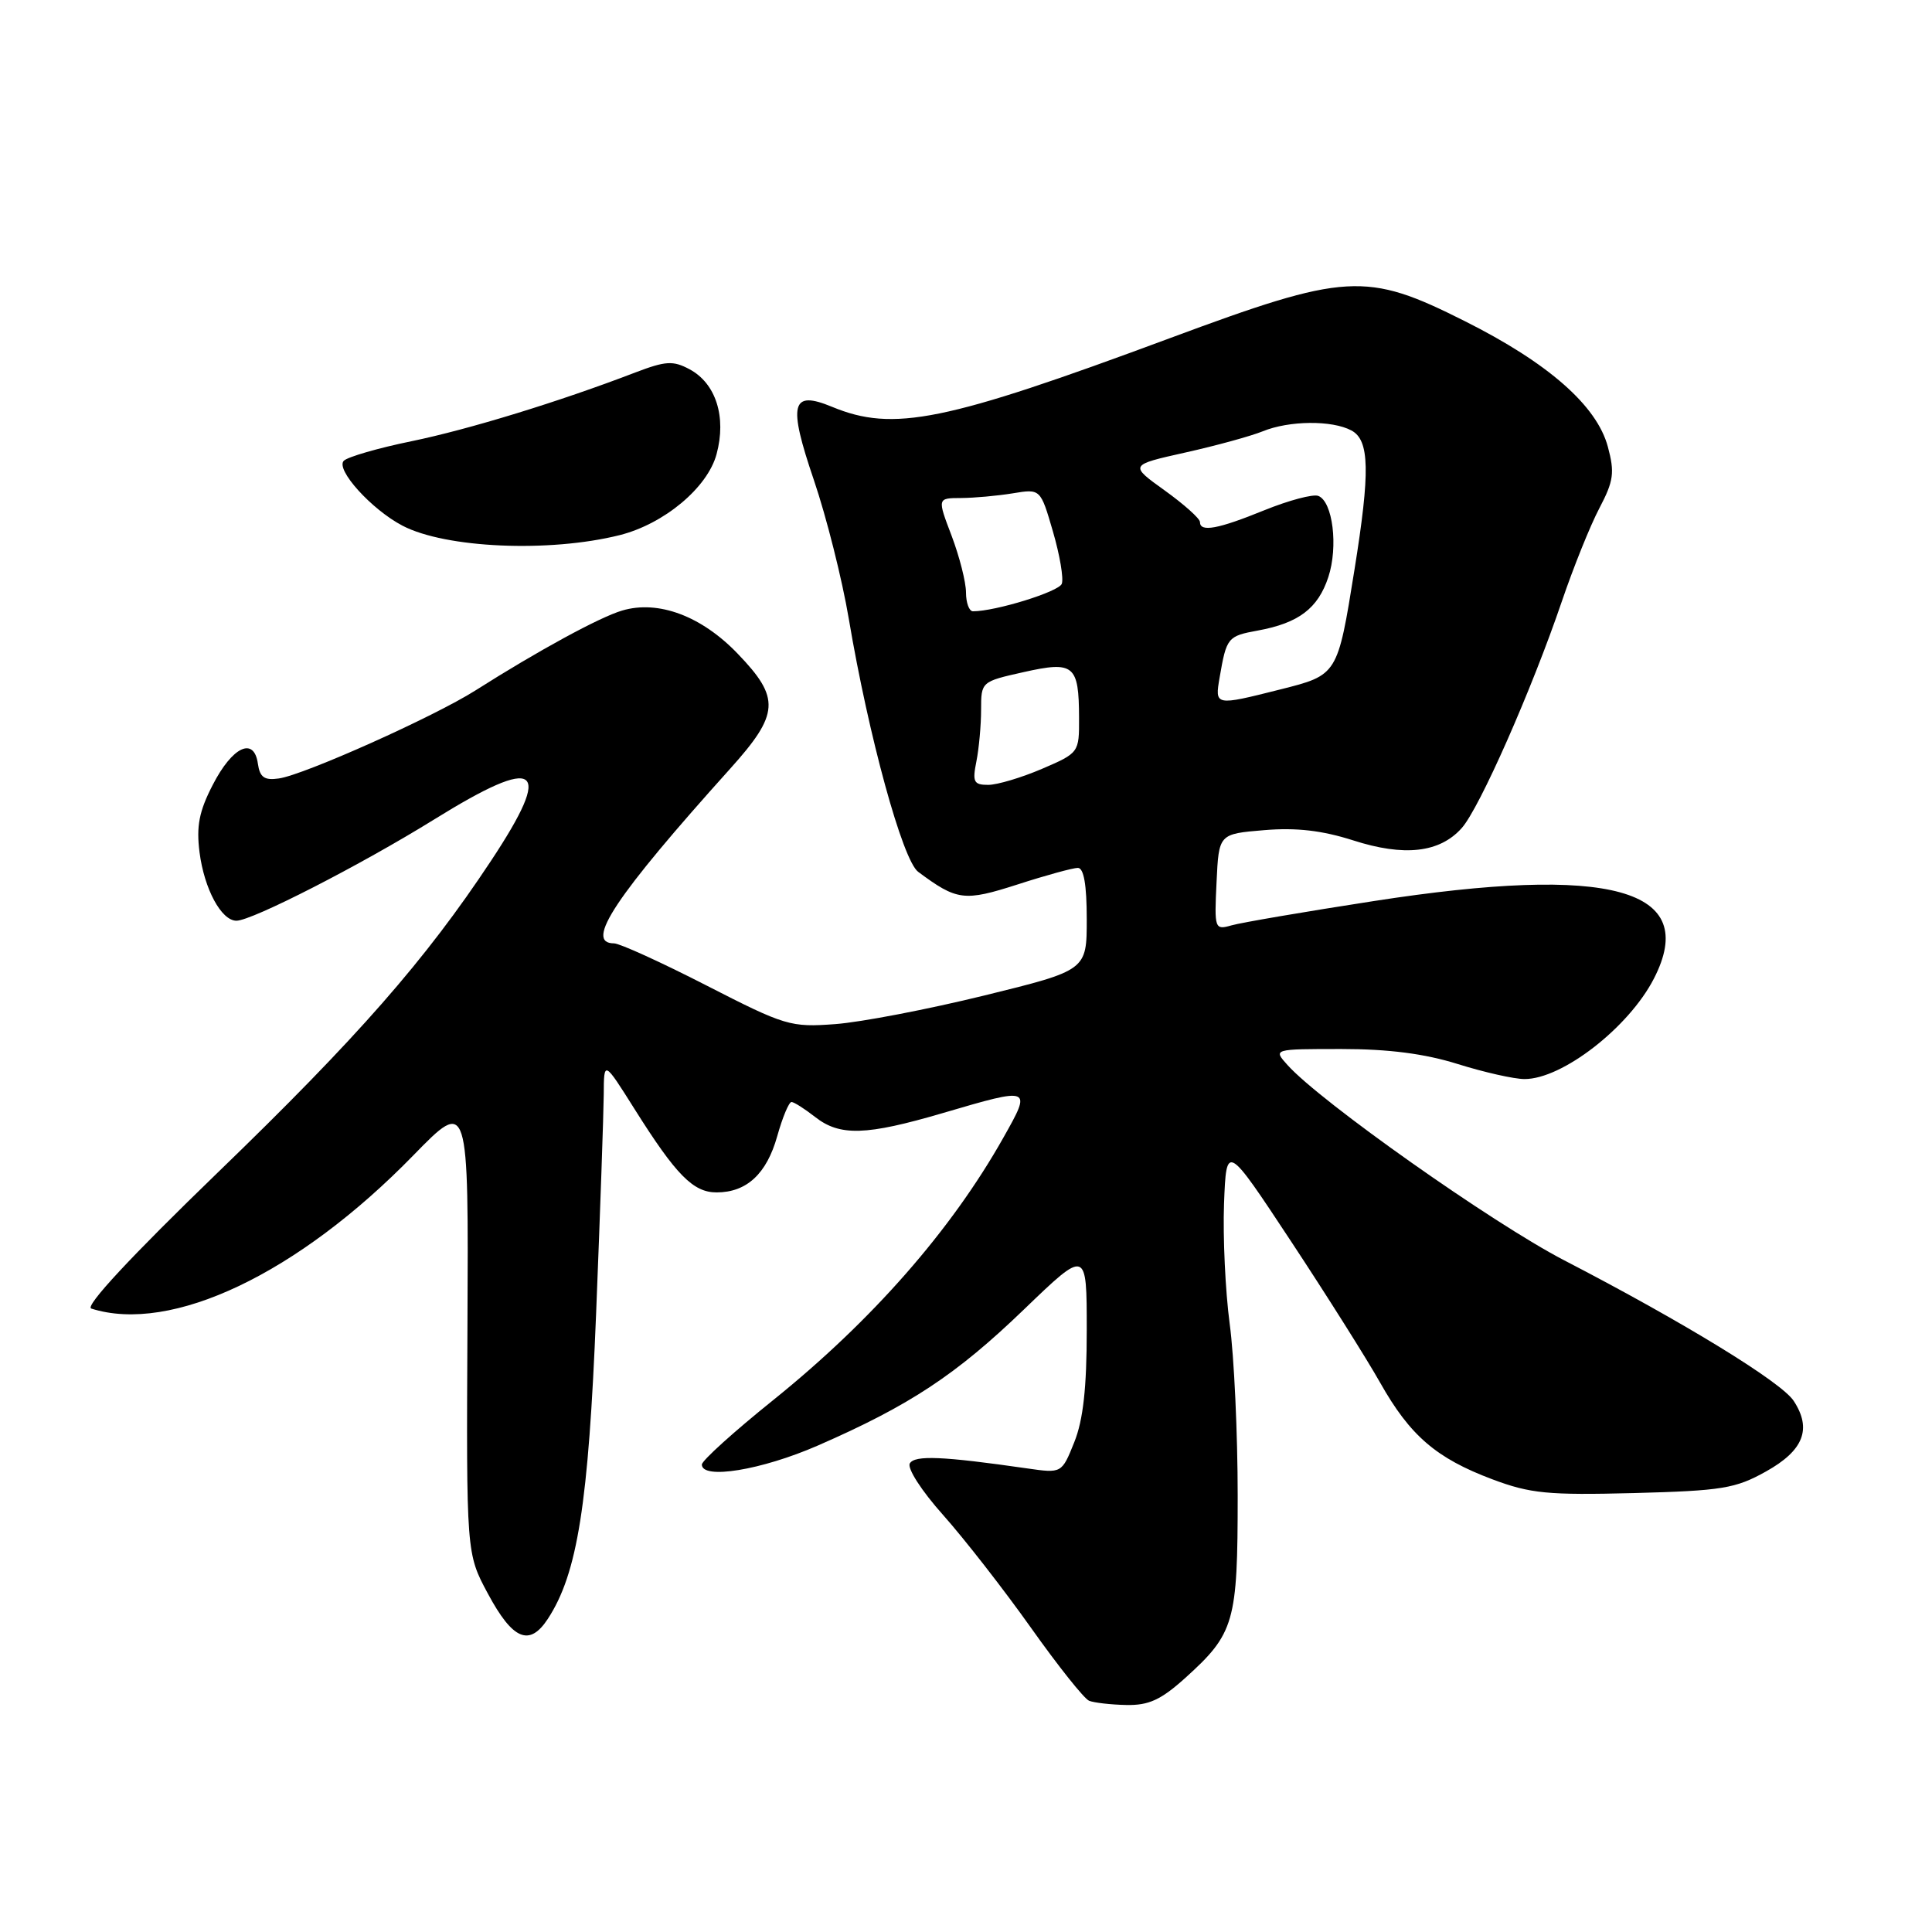 <?xml version="1.0" encoding="UTF-8" standalone="no"?>
<!DOCTYPE svg PUBLIC "-//W3C//DTD SVG 1.1//EN" "http://www.w3.org/Graphics/SVG/1.1/DTD/svg11.dtd" >
<svg xmlns="http://www.w3.org/2000/svg" xmlns:xlink="http://www.w3.org/1999/xlink" version="1.1" viewBox="0 0 256 256">
 <g >
 <path fill="currentColor"
d=" M 157.06 222.33 C 163.58 216.44 164.00 214.97 164.00 198.21 C 164.00 190.02 163.53 179.76 162.94 175.41 C 162.36 171.06 162.03 163.90 162.19 159.50 C 162.50 151.50 162.50 151.50 171.08 164.50 C 175.80 171.65 181.10 180.06 182.87 183.20 C 186.84 190.24 190.31 193.22 197.73 196.01 C 202.79 197.91 205.10 198.13 216.50 197.84 C 228.18 197.53 229.96 197.24 234.00 194.98 C 238.99 192.20 240.11 189.34 237.67 185.62 C 236.04 183.13 223.12 175.21 207.25 166.99 C 197.73 162.05 174.94 145.97 170.60 141.12 C 168.69 139.00 168.69 139.00 177.76 139.00 C 184.01 139.00 188.79 139.62 193.16 140.99 C 196.65 142.08 200.62 142.98 202.00 142.98 C 206.99 143.00 215.82 136.15 219.15 129.67 C 225.27 117.78 213.50 114.52 182.00 119.40 C 172.93 120.80 164.46 122.25 163.20 122.61 C 160.95 123.25 160.90 123.12 161.20 116.88 C 161.50 110.50 161.50 110.50 167.50 110.00 C 171.76 109.64 175.18 110.04 179.29 111.35 C 186.06 113.53 190.76 113.00 193.68 109.73 C 196.03 107.12 202.97 91.39 206.95 79.69 C 208.48 75.19 210.72 69.62 211.93 67.33 C 213.82 63.73 213.97 62.62 213.05 59.20 C 211.59 53.75 205.16 48.10 194.09 42.55 C 180.99 35.97 178.43 36.12 154.93 44.84 C 125.16 55.90 118.39 57.27 110.26 53.91 C 104.83 51.66 104.39 53.47 107.85 63.63 C 109.51 68.51 111.59 76.78 112.47 82.00 C 115.09 97.54 119.60 113.99 121.66 115.52 C 126.81 119.35 127.75 119.47 134.85 117.19 C 138.59 115.98 142.17 115.00 142.82 115.00 C 143.61 115.00 144.00 117.24 144.00 121.79 C 144.00 128.57 144.00 128.57 130.42 131.91 C 122.96 133.74 114.07 135.45 110.67 135.70 C 104.76 136.14 104.05 135.93 93.61 130.58 C 87.62 127.51 82.11 125.00 81.36 125.00 C 77.39 125.00 81.52 118.79 96.75 101.86 C 103.29 94.59 103.42 92.51 97.75 86.62 C 92.95 81.62 87.23 79.48 82.44 80.90 C 79.47 81.77 71.28 86.23 63.01 91.48 C 57.51 94.97 40.29 102.68 36.95 103.15 C 35.03 103.43 34.43 103.00 34.17 101.19 C 33.66 97.58 30.80 98.92 28.19 104.00 C 26.38 107.50 26.00 109.48 26.44 112.94 C 27.07 117.81 29.33 122.00 31.33 122.00 C 33.39 122.00 47.75 114.64 57.50 108.60 C 71.42 99.96 73.43 101.41 65.07 114.05 C 56.36 127.22 47.40 137.45 28.83 155.39 C 17.39 166.45 11.20 173.10 12.09 173.39 C 22.70 176.77 39.49 168.78 54.79 153.07 C 62.09 145.59 62.09 145.59 61.94 175.72 C 61.79 205.85 61.79 205.85 64.65 211.17 C 67.94 217.30 70.15 218.23 72.59 214.51 C 76.52 208.50 77.98 199.29 78.99 174.00 C 79.53 160.53 79.98 147.47 80.00 145.00 C 80.02 140.50 80.02 140.50 84.11 147.00 C 89.59 155.70 91.85 158.00 94.95 158.00 C 98.94 158.00 101.59 155.54 102.99 150.54 C 103.69 148.04 104.54 146.01 104.88 146.02 C 105.22 146.03 106.62 146.92 108.00 148.00 C 111.29 150.58 114.76 150.47 124.95 147.48 C 136.73 144.02 136.74 144.03 132.95 150.75 C 126.05 163.01 115.54 174.99 102.44 185.53 C 97.25 189.70 93.00 193.54 93.00 194.06 C 93.00 196.09 100.89 194.80 108.35 191.55 C 120.54 186.23 126.69 182.17 135.69 173.50 C 144.00 165.50 144.00 165.50 144.00 176.23 C 144.00 183.88 143.53 188.15 142.35 191.09 C 140.69 195.23 140.69 195.23 136.10 194.57 C 124.90 192.96 121.24 192.80 120.56 193.90 C 120.17 194.53 122.10 197.54 124.98 200.76 C 127.79 203.92 133.02 210.63 136.61 215.69 C 140.19 220.74 143.65 225.09 144.31 225.36 C 144.96 225.62 147.19 225.88 149.25 225.92 C 152.22 225.98 153.83 225.24 157.06 222.33 Z  M 82.10 70.91 C 87.99 69.43 93.76 64.62 94.95 60.17 C 96.28 55.25 94.86 50.80 91.37 48.93 C 89.18 47.76 88.21 47.82 84.17 49.36 C 74.06 53.24 62.12 56.90 54.50 58.47 C 50.10 59.37 46.08 60.54 45.56 61.05 C 44.41 62.18 49.23 67.52 53.34 69.66 C 59.05 72.64 72.78 73.24 82.10 70.91 Z  M 129.38 100.88 C 129.72 99.16 130.00 96.08 130.00 94.03 C 130.00 90.34 130.03 90.31 135.63 89.06 C 142.31 87.56 142.96 88.10 142.98 95.13 C 143.00 99.72 142.97 99.77 138.06 101.88 C 135.35 103.04 132.14 104.00 130.94 104.00 C 129.02 104.00 128.83 103.61 129.38 100.88 Z  M 161.61 89.75 C 162.52 84.47 162.67 84.28 166.67 83.55 C 172.08 82.56 174.64 80.62 176.01 76.47 C 177.34 72.43 176.60 66.45 174.68 65.71 C 173.98 65.44 170.77 66.30 167.53 67.61 C 161.37 70.12 159.00 70.55 159.00 69.17 C 159.00 68.71 156.89 66.83 154.32 64.98 C 149.64 61.62 149.64 61.62 157.07 59.96 C 161.16 59.05 165.77 57.78 167.32 57.15 C 170.81 55.72 176.50 55.66 179.07 57.04 C 181.48 58.33 181.57 62.46 179.47 75.52 C 177.23 89.48 177.25 89.44 169.62 91.36 C 160.96 93.54 160.96 93.54 161.61 89.75 Z  M 128.00 78.51 C 128.00 77.14 127.14 73.77 126.10 71.01 C 124.19 66.00 124.19 66.00 127.35 65.99 C 129.08 65.98 132.16 65.70 134.19 65.37 C 137.87 64.76 137.87 64.76 139.52 70.43 C 140.43 73.55 140.96 76.67 140.69 77.36 C 140.29 78.41 131.92 81.00 128.92 81.00 C 128.42 81.00 128.00 79.88 128.00 78.51 Z "/>
</g>
</svg>